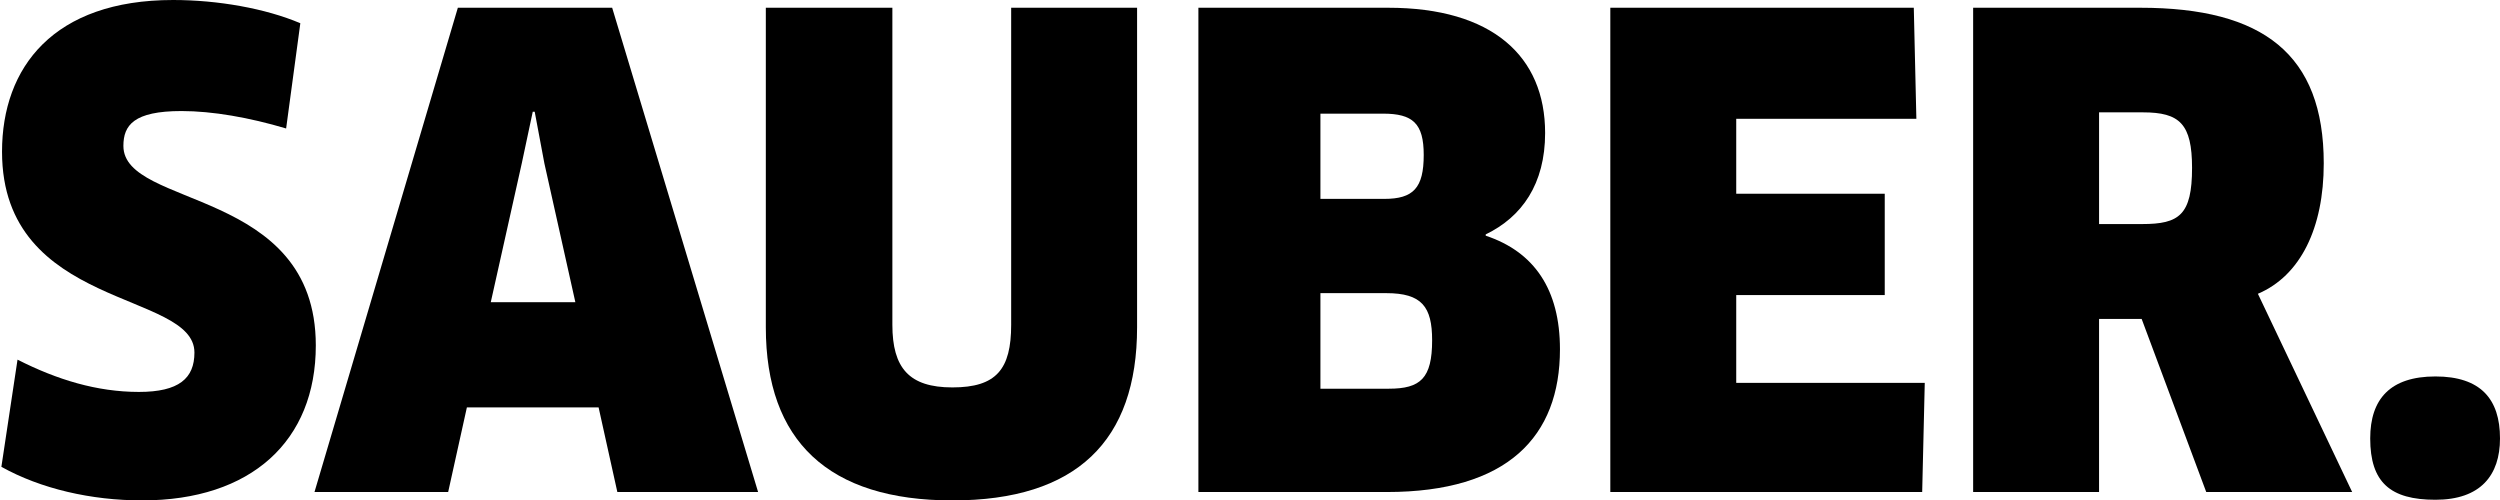 <?xml version="1.0" encoding="utf-8"?>
<!-- Generator: Adobe Illustrator 16.0.4, SVG Export Plug-In . SVG Version: 6.00 Build 0)  -->
<!DOCTYPE svg PUBLIC "-//W3C//DTD SVG 1.1//EN" "http://www.w3.org/Graphics/SVG/1.1/DTD/svg11.dtd">
<svg version="1.1" id="Ebene_1" xmlns="http://www.w3.org/2000/svg" xmlns:xlink="http://www.w3.org/1999/xlink" x="0px" y="0px"
	 width="193.605px" height="38.752px" viewBox="0 0 193.605 38.752" enable-background="new 0 0 193.605 38.752"
	 xml:space="preserve">
<g>
	<path d="M11.007,38.752c-3.95,0-7.851-0.9-10.9-2.6l1.25-8.3c3.05,1.55,6.15,2.5,9.4,2.5c3.101,0,4.3-1.05,4.3-3.05
		c0-4.8-14.9-3.3-14.9-15.551C0.156,5.201,4.156,0,13.407,0c3.45,0,7.15,0.65,9.851,1.8l-1.1,8.15
		c-2.851-0.85-5.701-1.35-8.102-1.35c-3.699,0-4.5,1.1-4.5,2.7c0,4.851,14.901,3.2,14.901,15.451
		C24.458,34.152,19.457,38.752,11.007,38.752z"/>
	<path d="M46.357,31.552H36.156l-1.449,6.55H24.355L35.457,0.6h11.95l11.301,37.502h-10.9L46.357,31.552z M40.407,12.651
		l-2.4,10.751h6.55l-2.399-10.751l-0.75-4h-0.15L40.407,12.651z"/>
	<path d="M88.058,25.352c0,8.801-4.7,13.401-14.301,13.401s-14.45-4.6-14.45-13.401V0.6h9.8v24.552c0,3.35,1.3,4.85,4.65,4.85
		c3.4,0,4.55-1.4,4.55-4.85V0.6h9.751V25.352z"/>
	<path d="M107.406,38.103h-14.6V0.6h14.7c8.051,0,12.151,3.75,12.151,9.701c0,3.95-1.801,6.5-4.601,7.851v0.1
		c3.75,1.25,5.75,4.15,5.75,8.8C120.808,33.802,116.758,38.103,107.406,38.103z M107.107,8.801h-4.851v6.601h4.95
		c2.25,0,3.05-0.85,3.05-3.4C110.257,9.551,109.407,8.801,107.107,8.801z M107.357,22.702h-5.101v7.4h5.3
		c2.45,0,3.351-0.8,3.351-3.75C110.907,23.751,110.107,22.702,107.357,22.702z"/>
	<path d="M149.057,29.652l-0.199,8.451h-24.152V0.6h23.502l0.199,8.601h-13.95v5.8h11.501v7.851h-11.501v6.8H149.057z"/>
	<path d="M174.856,22.751l7.3,15.351h-11.301l-5-13.401h-3.3v13.401h-9.751V0.6h12.951c9.5,0,14.201,3.601,14.201,12.051
		C179.957,17.651,178.156,21.352,174.856,22.751z M165.956,8.701h-3.4v8.65h3.351c2.85,0,3.85-0.7,3.85-4.35
		C169.756,9.601,168.807,8.701,165.956,8.701z"/>
	<path d="M188.604,38.703c-3.5,0-5.05-1.35-5.05-4.75c0-3.05,1.55-4.8,5.05-4.8c3.501,0,5.001,1.75,5.001,4.8
		C193.605,36.802,192.105,38.703,188.604,38.703z"/>
</g>
</svg>
